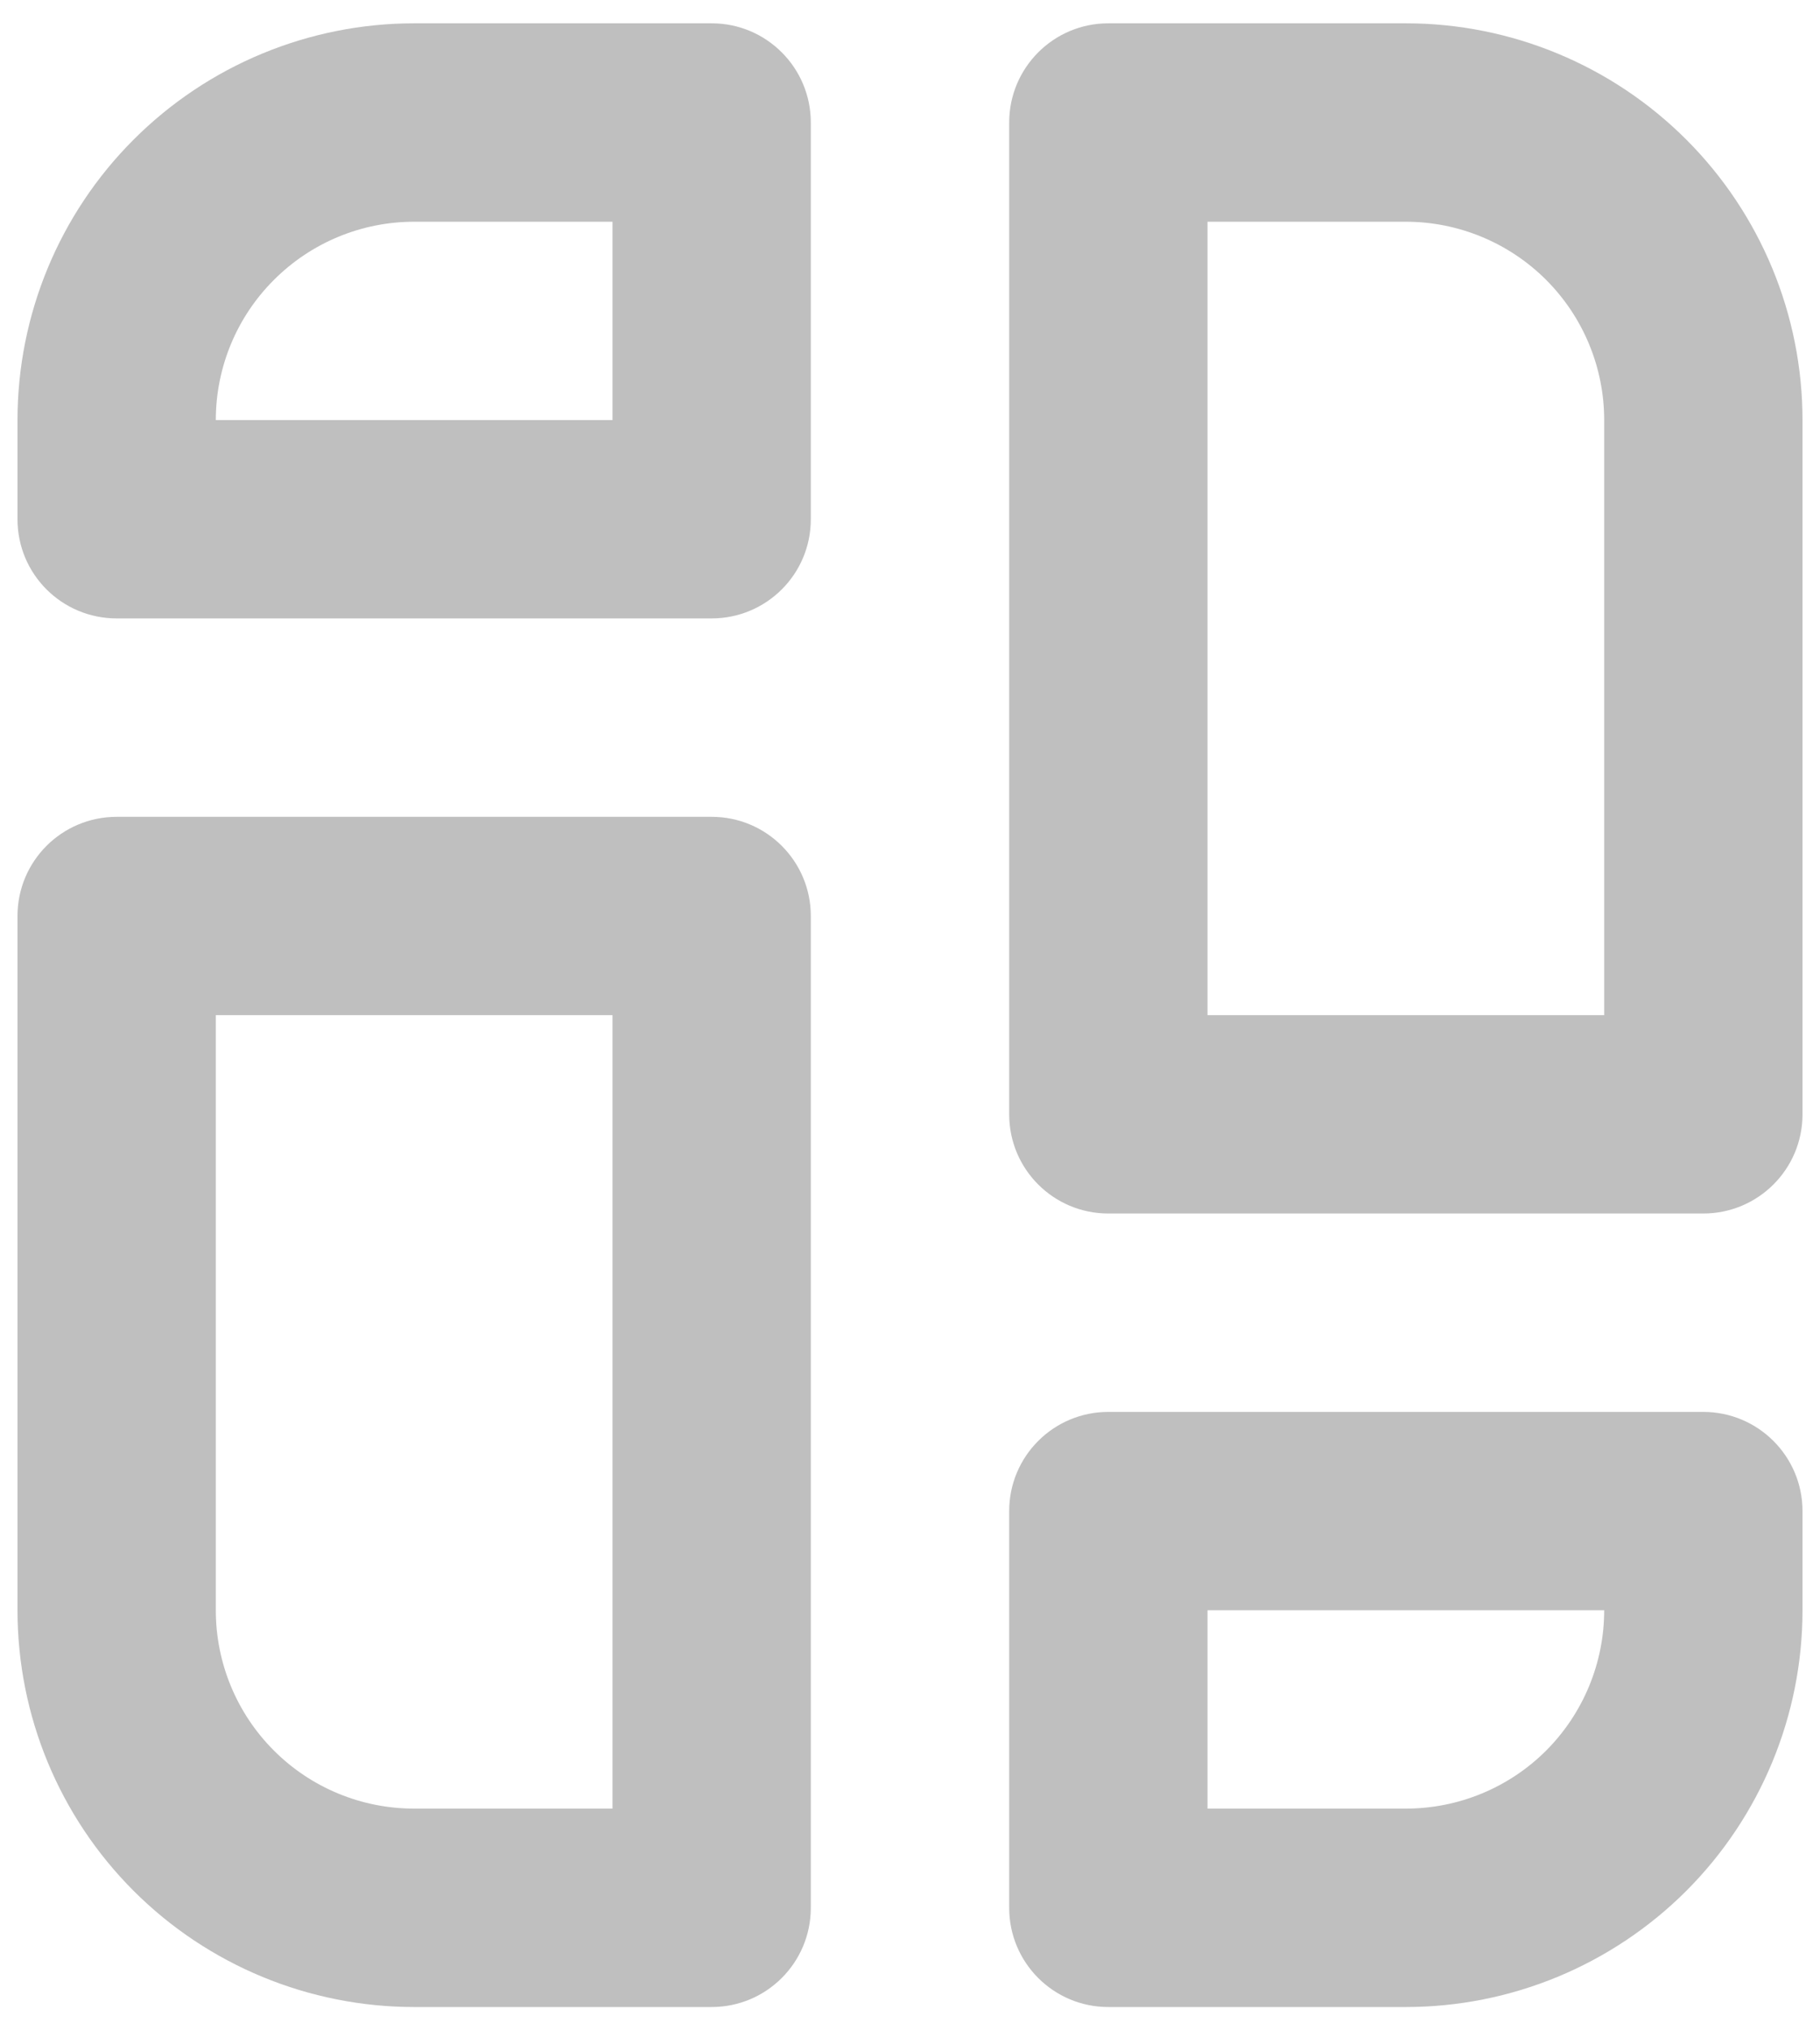 <svg viewBox="0 0 26 29" fill="none" xmlns="http://www.w3.org/2000/svg">
<path fill-rule="evenodd" clip-rule="evenodd" d="M14.417 27.25C14.417 28.033 15.05 28.667 15.833 28.667H20.083C21.587 28.667 23.027 28.07 24.09 27.008C25.152 25.945 25.75 24.503 25.75 23C25.75 22.187 25.75 21.583 25.75 21.583C25.75 20.801 25.115 20.167 24.333 20.167H15.833C15.05 20.167 14.417 20.801 14.417 21.583V27.25ZM10.167 28.667C10.949 28.667 11.583 28.033 11.583 27.25V13.083C11.583 12.301 10.949 11.667 10.167 11.667H1.667C0.883 11.667 0.25 12.301 0.25 13.083V23C0.25 24.503 0.846 25.945 1.909 27.008C2.971 28.07 4.414 28.667 5.917 28.667H10.167ZM22.917 23H17.25V25.833H20.083C20.834 25.833 21.555 25.536 22.087 25.005C22.618 24.473 22.917 23.752 22.917 23ZM8.75 25.833V14.5H3.083V23C3.083 23.752 3.381 24.473 3.914 25.005C4.445 25.536 5.164 25.833 5.917 25.833H8.75ZM15.833 0.333C15.05 0.333 14.417 0.968 14.417 1.75V15.917C14.417 16.7 15.05 17.333 15.833 17.333H24.333C25.115 17.333 25.75 16.7 25.75 15.917V6C25.75 4.498 25.152 3.056 24.09 1.994C23.027 0.931 21.587 0.333 20.083 0.333H15.833ZM17.25 3.167V14.5H22.917V6C22.917 5.249 22.618 4.528 22.087 3.997C21.555 3.466 20.834 3.167 20.083 3.167H17.25ZM11.583 1.75C11.583 0.968 10.949 0.333 10.167 0.333H5.917C4.414 0.333 2.971 0.931 1.909 1.994C0.846 3.056 0.25 4.498 0.25 6V7.417C0.25 8.2 0.883 8.833 1.667 8.833H10.167C10.949 8.833 11.583 8.2 11.583 7.417V1.75ZM8.75 3.167H5.917C5.164 3.167 4.445 3.466 3.914 3.997C3.381 4.528 3.083 5.249 3.083 6H8.75V3.167Z" fill="#BFBFBF"/>
</svg>
